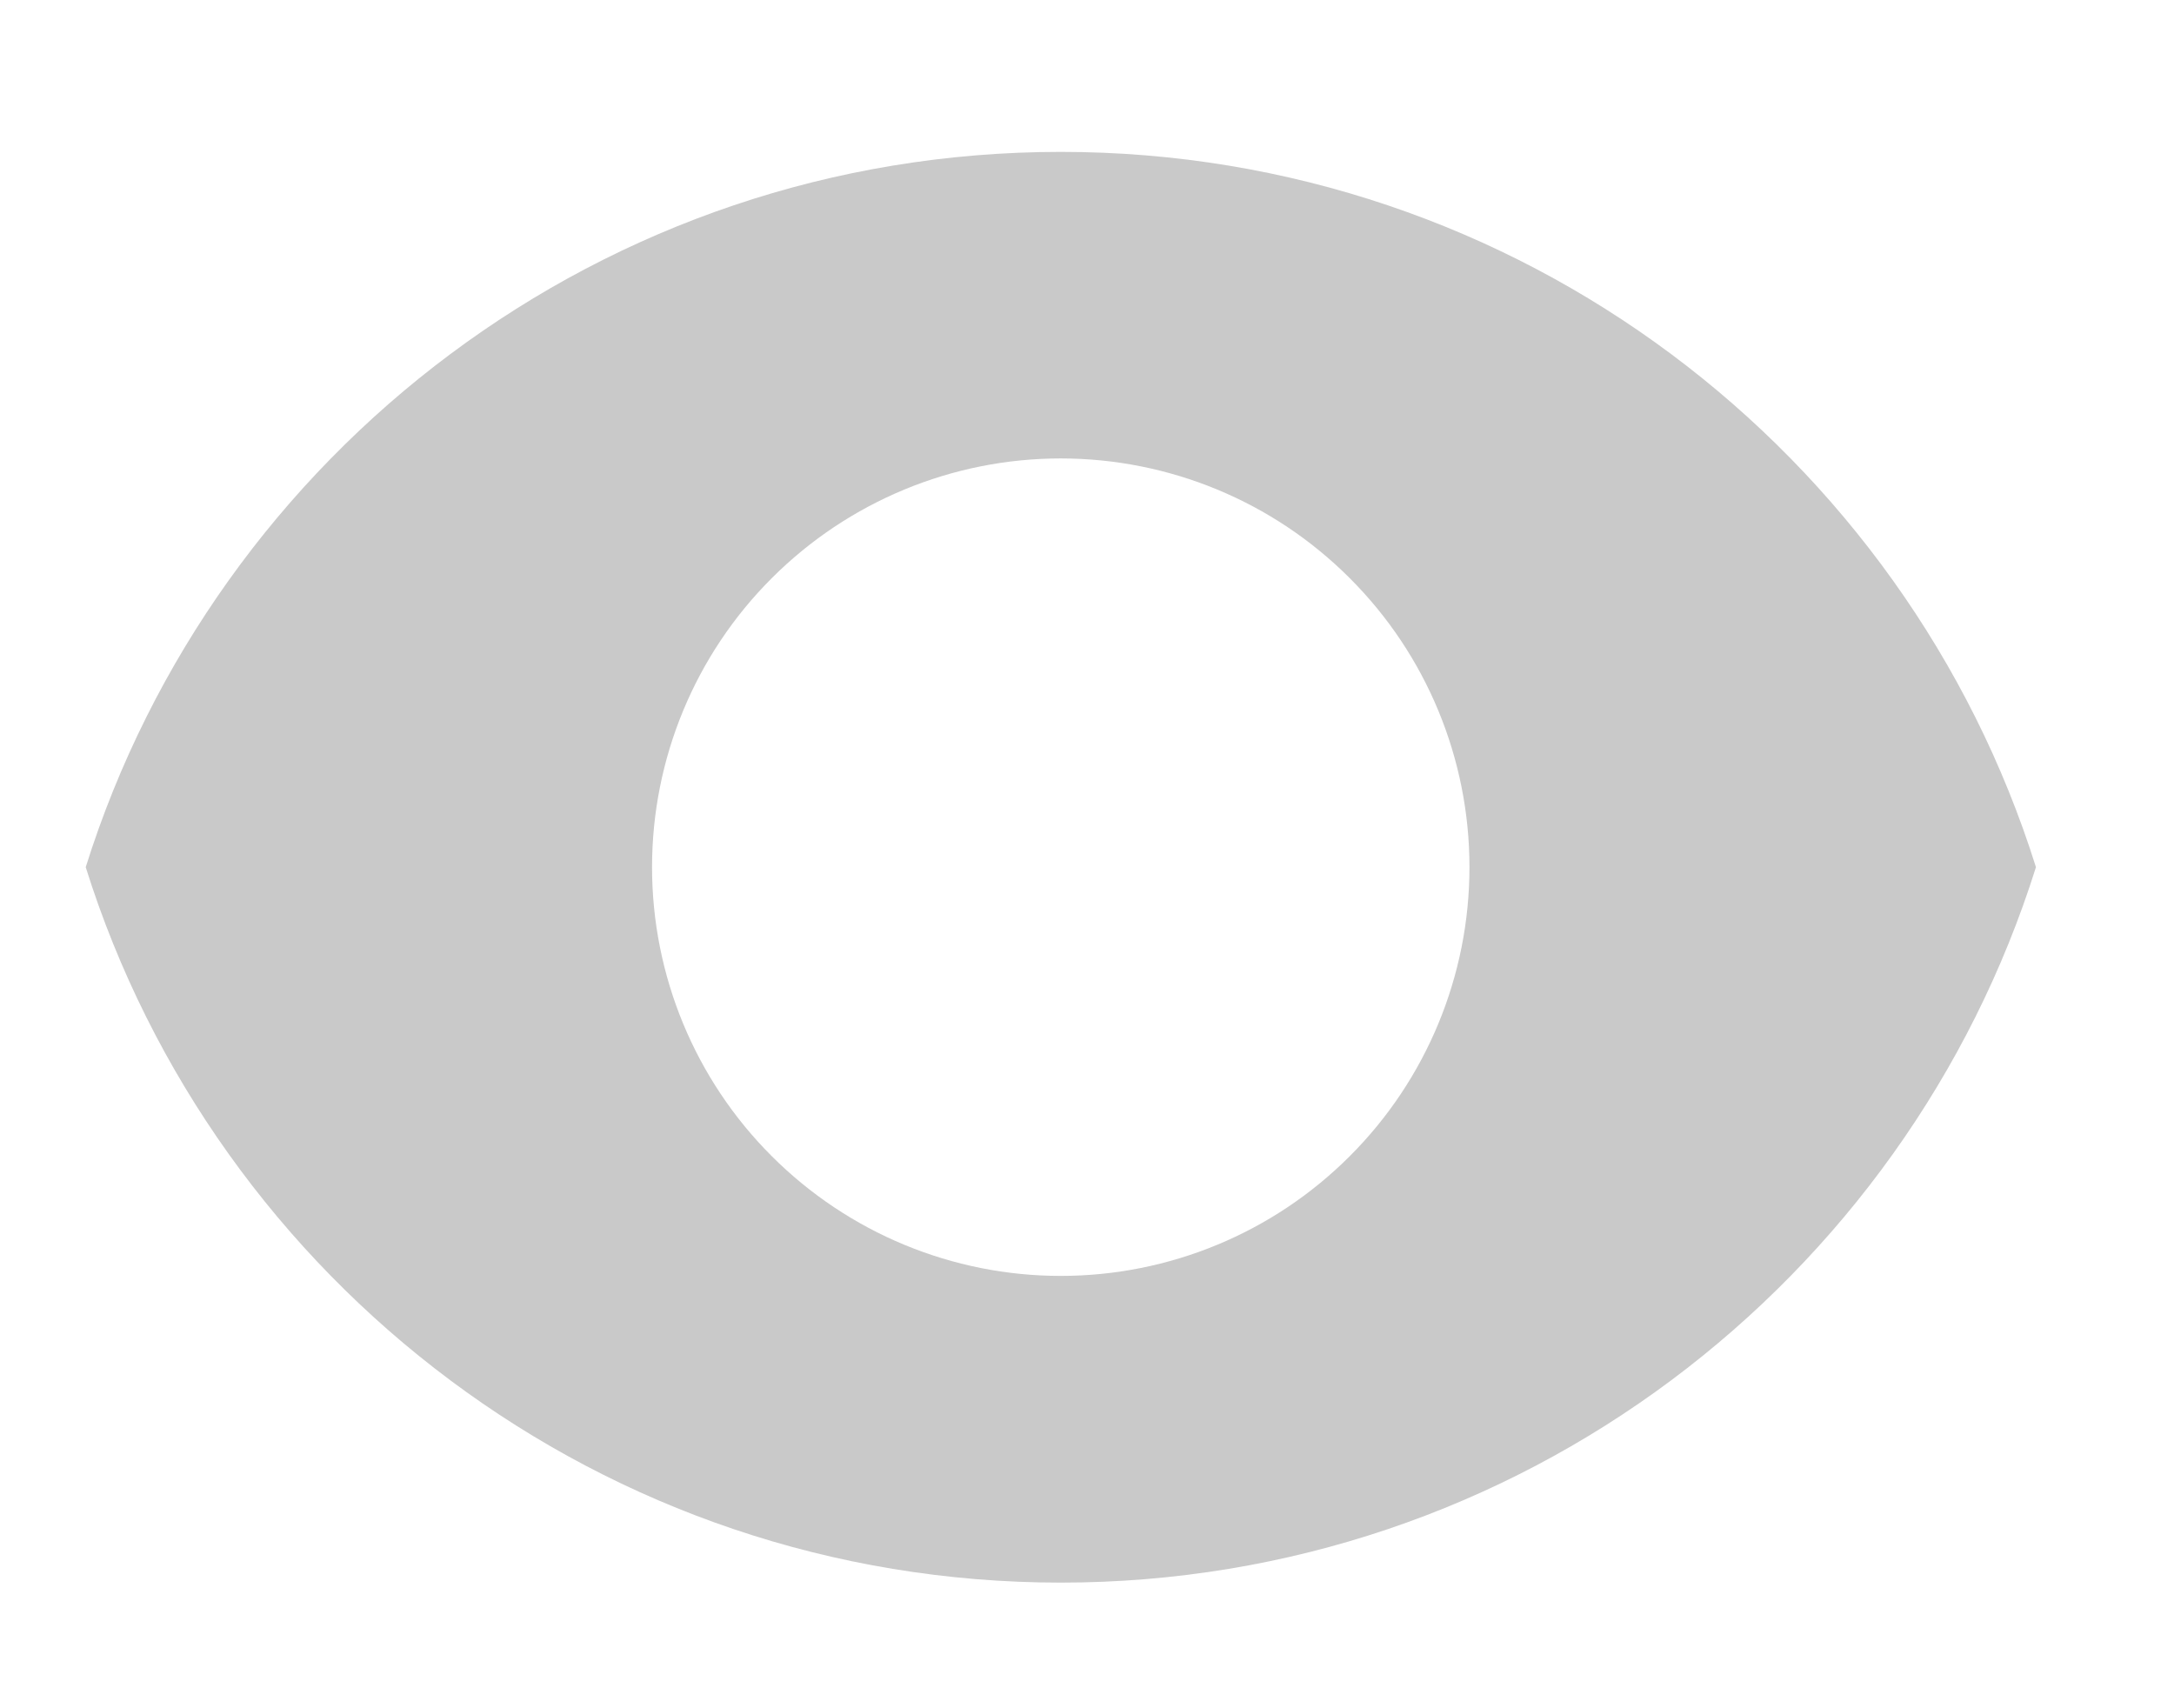 <svg width="14" height="11" viewBox="0 0 14 11" fill="none" xmlns="http://www.w3.org/2000/svg">
<path fill-rule="evenodd" clip-rule="evenodd" d="M0.552 5.584C1.39 2.914 3.884 0.978 6.831 0.978C9.778 0.978 12.272 2.914 13.111 5.584C12.272 8.254 9.778 10.191 6.831 10.191C3.884 10.191 1.39 8.254 0.552 5.584ZM9.463 5.584C9.463 6.282 9.186 6.952 8.692 7.445C8.199 7.939 7.529 8.216 6.831 8.216C6.133 8.216 5.464 7.939 4.97 7.445C4.476 6.952 4.199 6.282 4.199 5.584C4.199 4.886 4.476 4.216 4.97 3.723C5.464 3.229 6.133 2.952 6.831 2.952C7.529 2.952 8.199 3.229 8.692 3.723C9.186 4.216 9.463 4.886 9.463 5.584Z" fill="#C9C9C9"/>
</svg>
